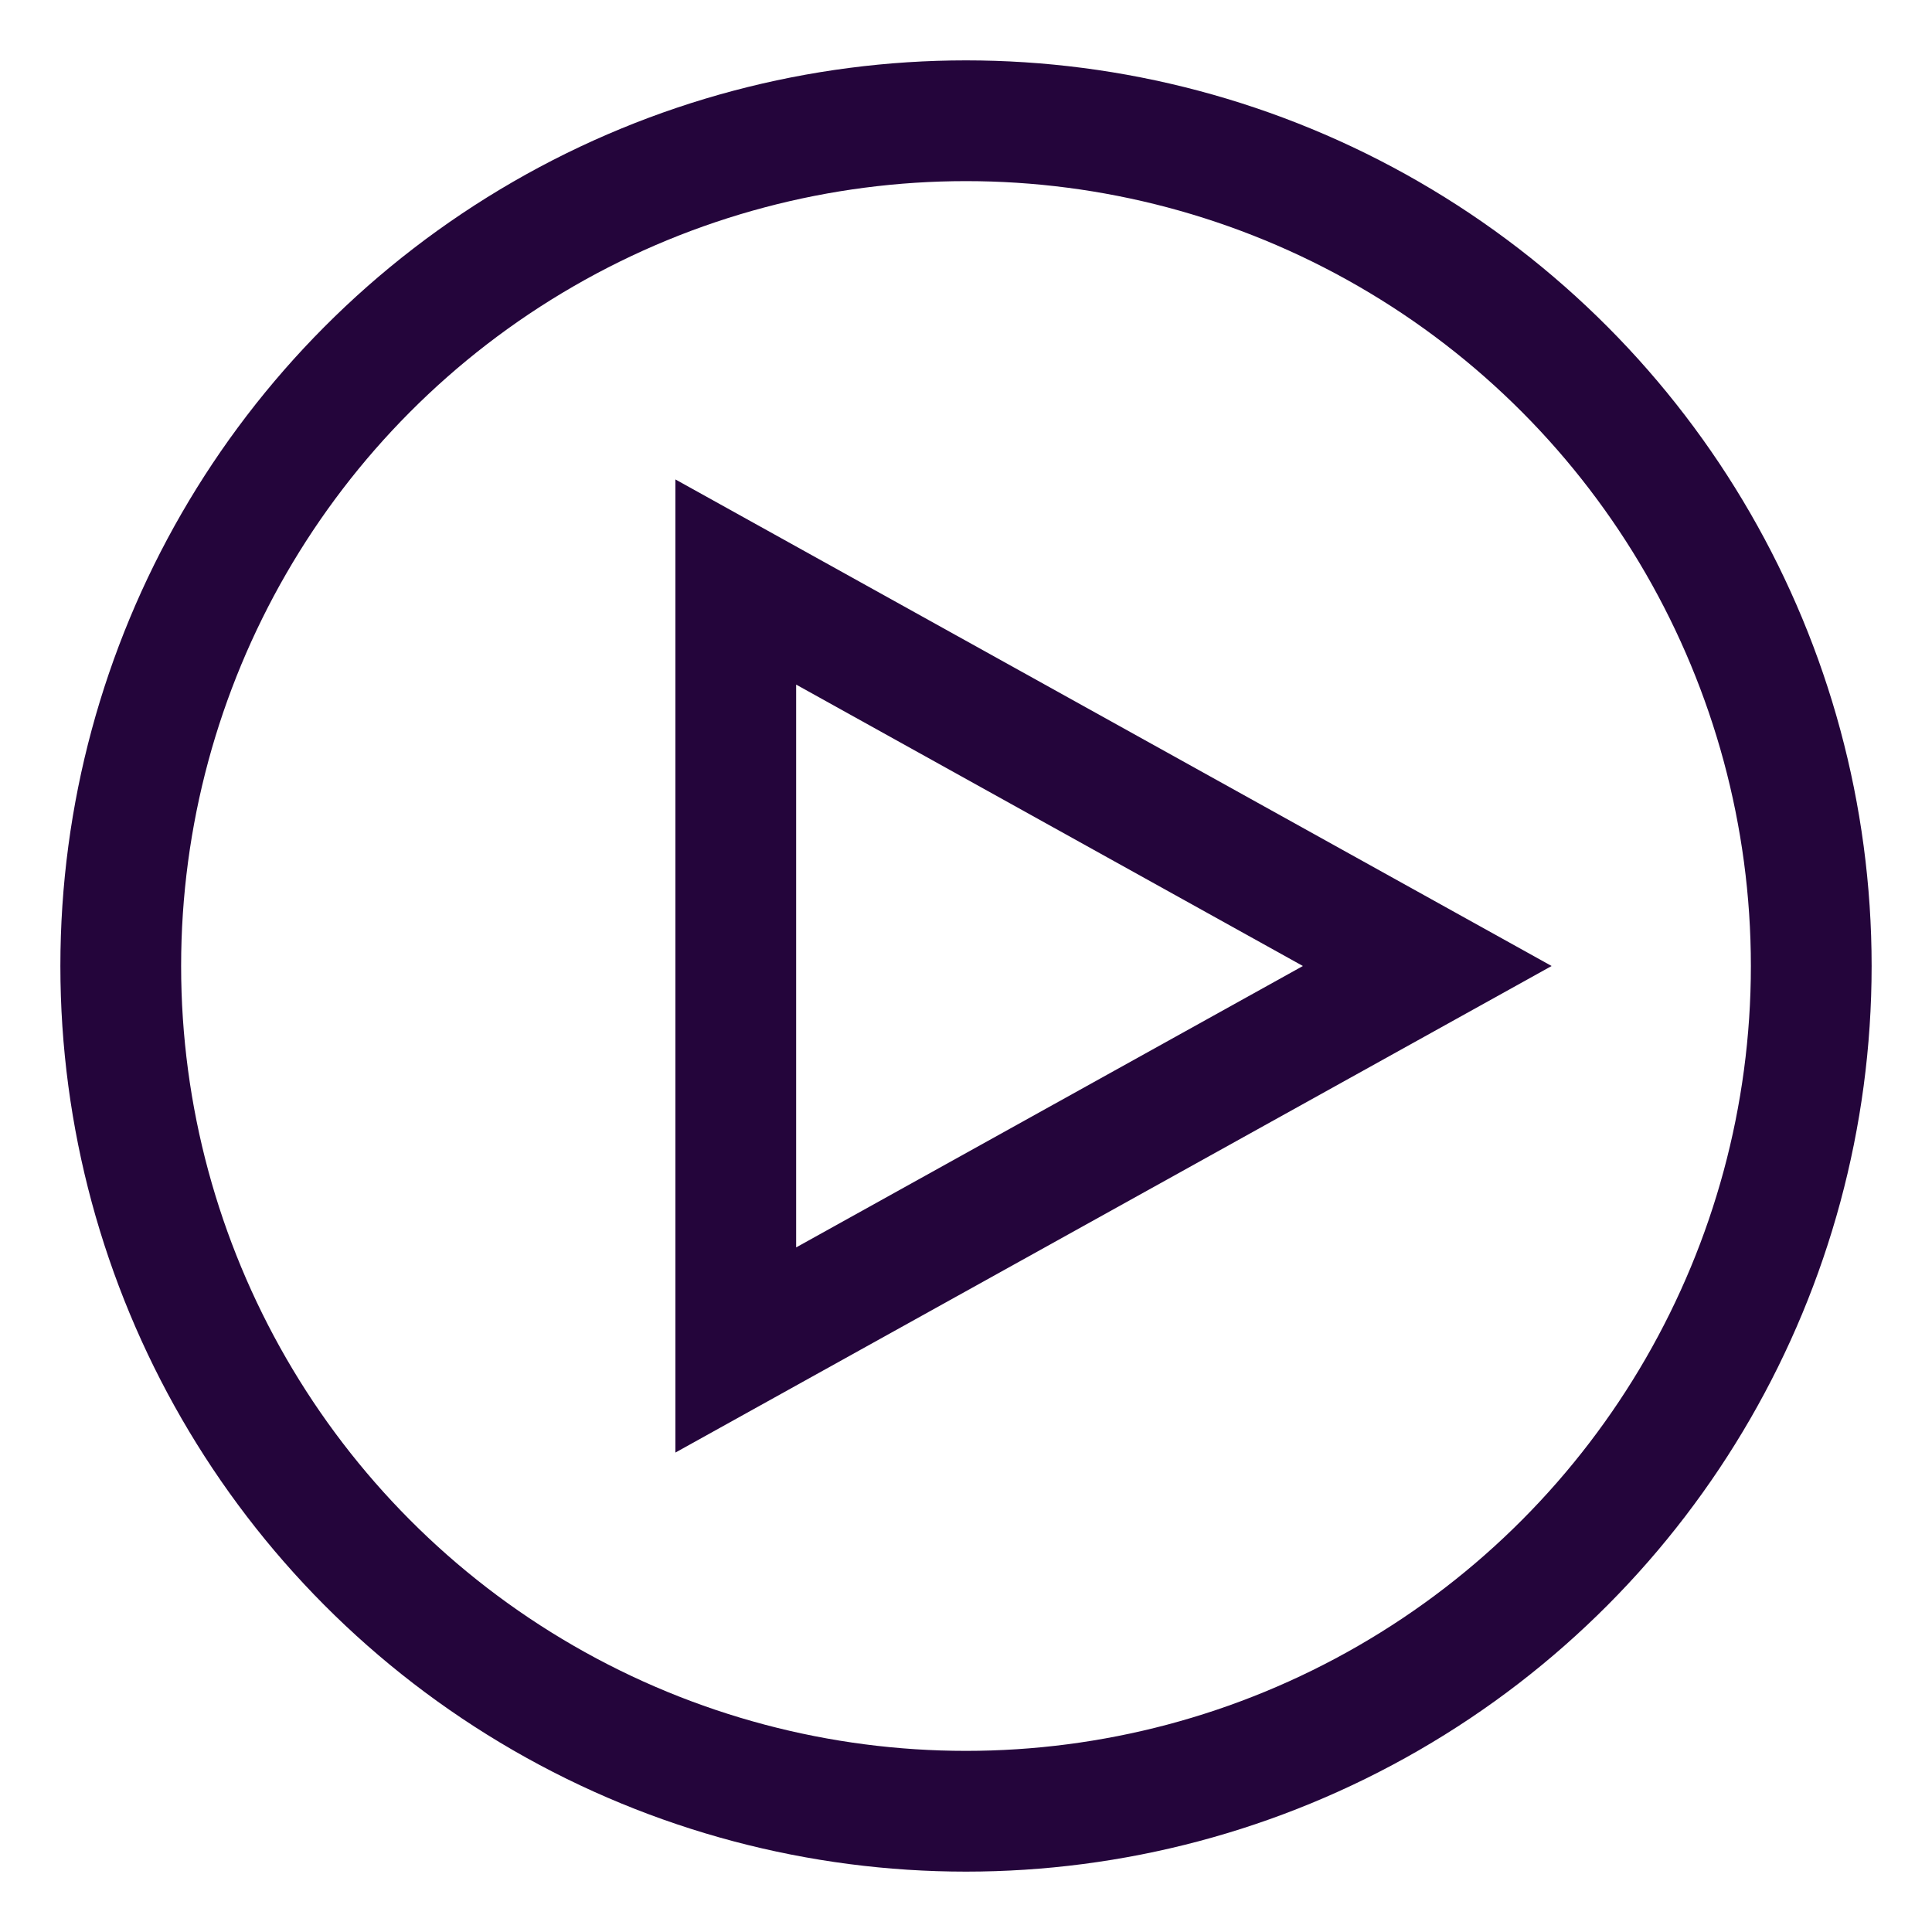 <svg id="Layer_1" data-name="Layer 1" xmlns="http://www.w3.org/2000/svg" viewBox="0 0 24 24" stroke-width="1.5" width="40" height="40" color="#24053b"><defs><style>.cls-6374f543b67f094e4896c5e6-1{fill:none;stroke:currentColor;stroke-miterlimit:10;}</style></defs><circle class="cls-6374f543b67f094e4896c5e6-1" cx="12" cy="12" r="10.5"></circle><polygon class="cls-6374f543b67f094e4896c5e6-1" points="17.73 12 9.14 16.77 9.14 7.23 17.73 12"></polygon></svg>
